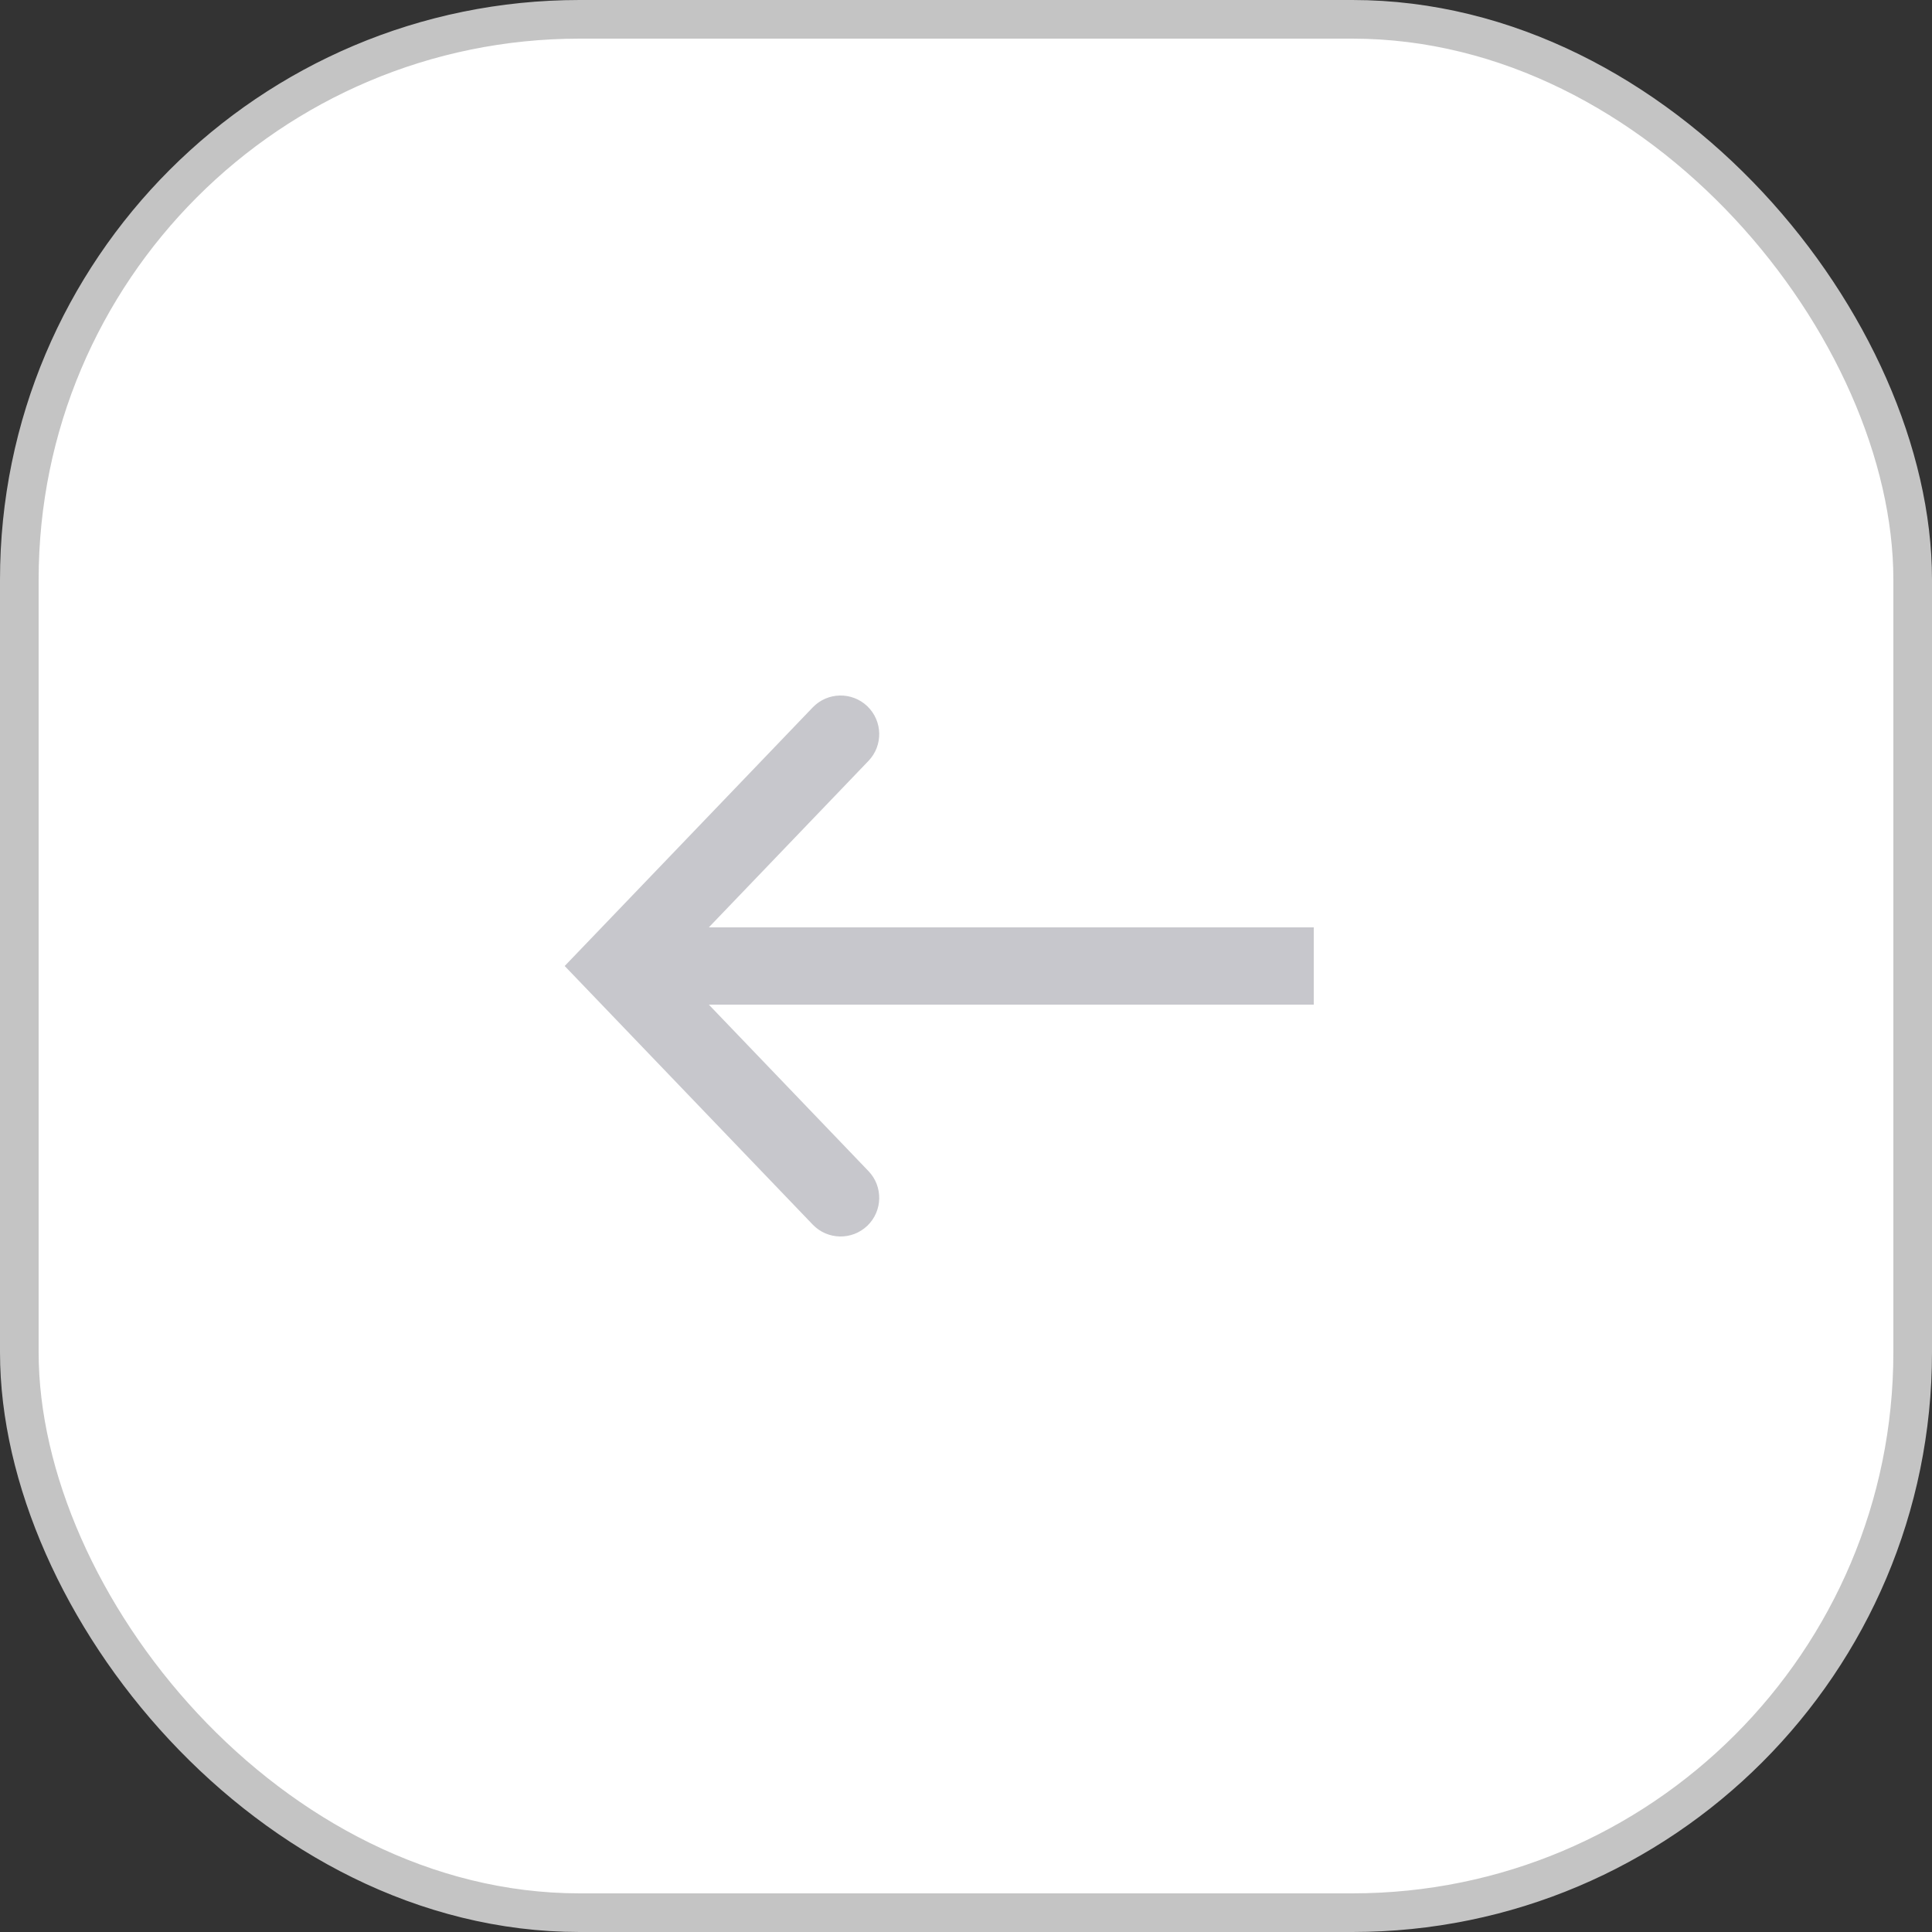 <svg width="50" height="50" viewBox="0 0 50 50" fill="none" xmlns="http://www.w3.org/2000/svg">
<rect x="0" y="0" width="50" height="50" fill="#333333" stroke="none"/>
<rect x="0.5" y="0.5" width="49" height="49" rx="14.5" fill="white" stroke="#C4C4C4"/>
<path d="M16 25L15.278 24.308L14.614 25L15.278 25.692L16 25ZM22.476 19.692C22.858 19.294 22.845 18.661 22.447 18.278C22.048 17.896 21.415 17.909 21.033 18.308L22.476 19.692ZM21.033 31.692C21.415 32.091 22.048 32.104 22.447 31.722C22.845 31.339 22.858 30.706 22.476 30.308L21.033 31.692ZM34 24H16V26H34V24ZM16.722 25.692L22.476 19.692L21.033 18.308L15.278 24.308L16.722 25.692ZM15.278 25.692L21.033 31.692L22.476 30.308L16.722 24.308L15.278 25.692Z" fill="#C7C7CC"/>
</svg>
